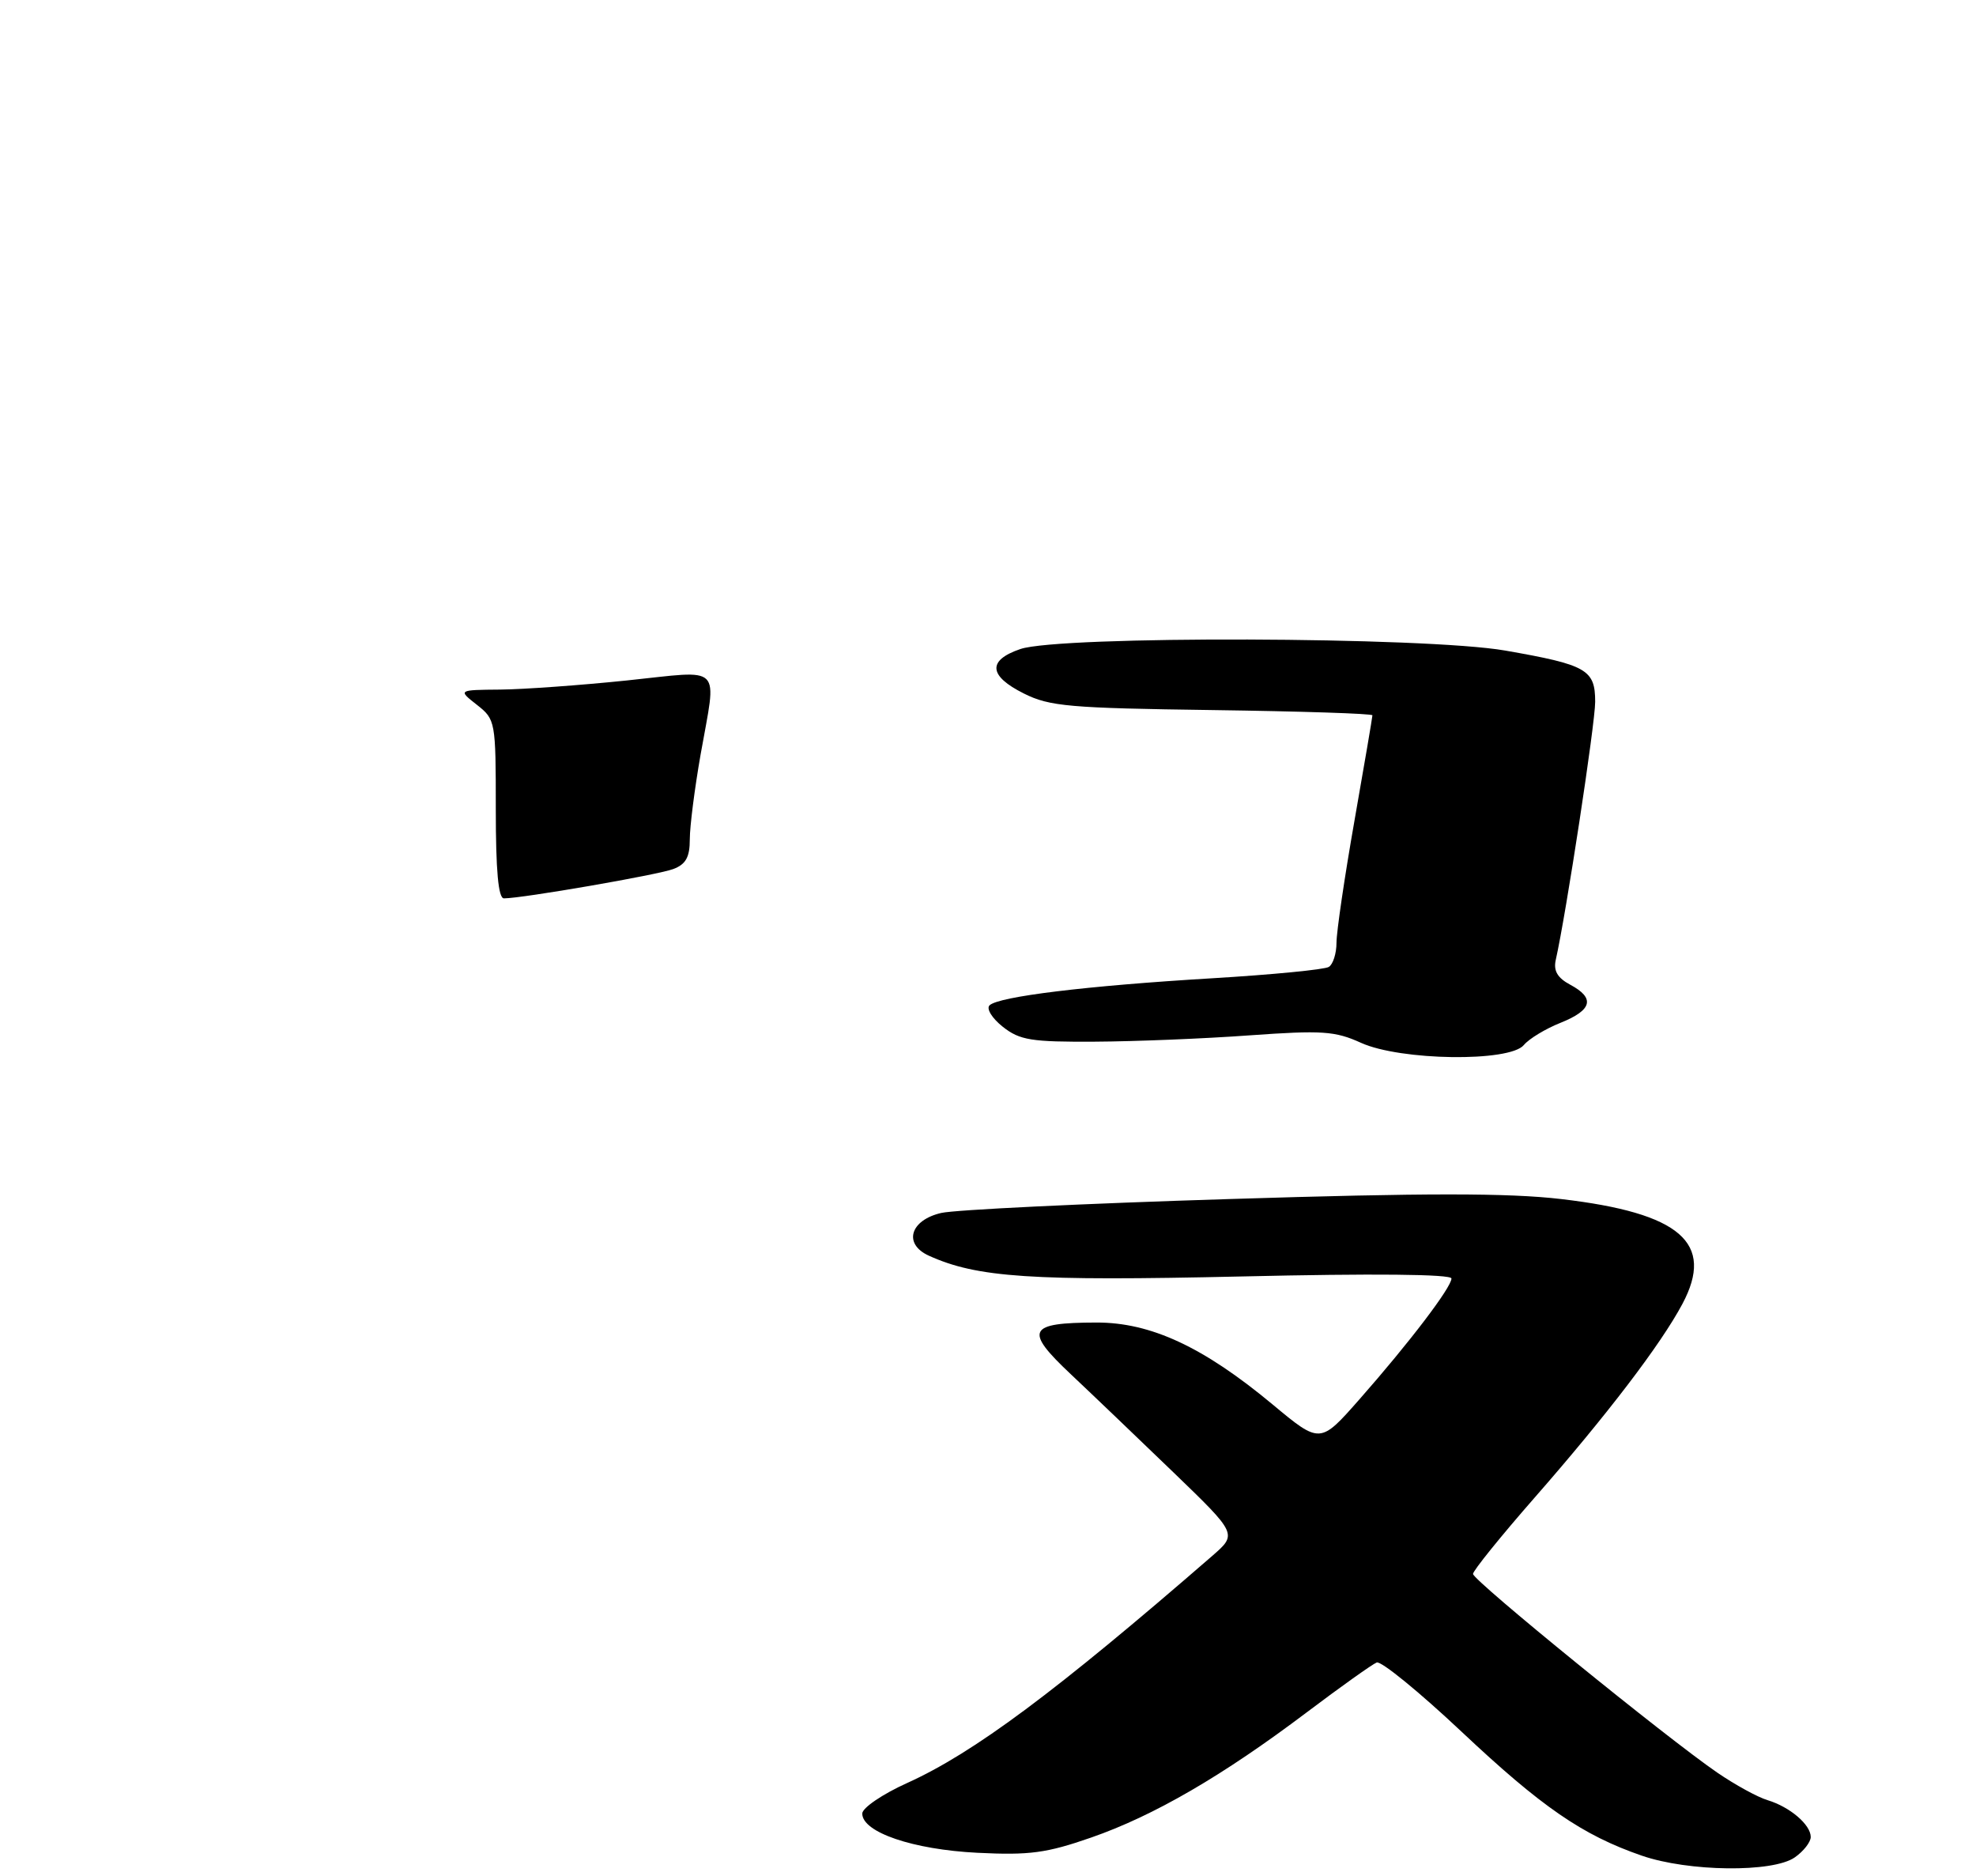 <?xml version="1.0" encoding="UTF-8" standalone="no"?>
<!DOCTYPE svg PUBLIC "-//W3C//DTD SVG 1.1//EN" "http://www.w3.org/Graphics/SVG/1.1/DTD/svg11.dtd" >
<svg xmlns="http://www.w3.org/2000/svg" xmlns:xlink="http://www.w3.org/1999/xlink" version="1.1" viewBox="0 0 275 261">
 <g >
 <path fill="currentColor"
d=" M 249.78 258.44 C 251.00 257.59 252.00 256.31 252.00 255.60 C 252.00 253.89 249.10 251.42 246.00 250.48 C 244.62 250.07 241.47 248.34 239.00 246.65 C 231.91 241.79 205.00 219.91 205.00 219.00 C 205.00 218.55 208.85 213.78 213.55 208.41 C 223.64 196.89 231.13 187.08 234.14 181.43 C 238.67 172.93 233.88 168.78 217.27 166.84 C 209.95 165.98 198.36 165.98 171.00 166.84 C 150.93 167.46 132.93 168.33 131.00 168.77 C 126.66 169.77 125.68 173.08 129.25 174.71 C 135.98 177.77 143.56 178.27 172.75 177.61 C 191.15 177.18 202.00 177.29 202.00 177.89 C 202.00 179.12 196.14 186.82 189.19 194.71 C 183.72 200.92 183.72 200.92 177.11 195.42 C 167.48 187.41 160.14 184.00 152.59 184.02 C 143.03 184.04 142.51 185.08 149.00 191.19 C 152.03 194.04 158.48 200.22 163.35 204.91 C 172.20 213.45 172.20 213.45 168.72 216.48 C 146.88 235.44 135.51 243.90 126.25 248.09 C 122.81 249.64 120.00 251.56 120.00 252.34 C 120.00 254.95 127.05 257.35 136.03 257.80 C 143.27 258.16 145.65 257.84 151.83 255.69 C 160.56 252.66 170.14 247.10 181.83 238.28 C 186.59 234.69 190.99 231.56 191.60 231.32 C 192.21 231.09 197.50 235.40 203.35 240.90 C 214.55 251.44 220.23 255.35 228.49 258.20 C 234.97 260.44 246.73 260.58 249.78 258.44 Z  M 212.07 145.41 C 212.79 144.54 215.10 143.14 217.19 142.31 C 221.60 140.54 222.02 138.88 218.52 137.01 C 216.76 136.07 216.18 135.08 216.51 133.59 C 217.96 127.16 222.00 100.69 222.00 97.65 C 222.00 93.17 220.83 92.50 209.48 90.52 C 198.41 88.59 147.51 88.43 142.00 90.31 C 137.40 91.88 137.57 94.04 142.50 96.50 C 146.07 98.29 148.87 98.53 168.75 98.80 C 180.99 98.97 191.00 99.29 191.00 99.53 C 191.00 99.76 189.88 106.36 188.50 114.20 C 187.12 122.04 186.00 129.67 186.00 131.17 C 186.00 132.66 185.52 134.18 184.93 134.54 C 184.34 134.91 177.03 135.62 168.68 136.12 C 151.23 137.16 138.94 138.66 137.71 139.89 C 137.24 140.36 138.08 141.70 139.56 142.87 C 141.93 144.74 143.53 144.99 152.38 144.94 C 157.95 144.91 167.64 144.52 173.91 144.06 C 184.00 143.34 185.80 143.46 189.41 145.10 C 194.89 147.59 210.09 147.80 212.07 145.41 Z  M 69.00 112.57 C 69.00 100.34 68.96 100.11 66.37 98.07 C 63.73 96.00 63.73 96.00 69.62 95.95 C 72.85 95.92 80.79 95.35 87.25 94.68 C 100.82 93.27 99.76 92.20 97.50 105.00 C 96.68 109.67 96.00 114.97 96.00 116.77 C 96.00 119.27 95.45 120.26 93.70 120.92 C 91.57 121.73 72.68 125.00 70.13 125.00 C 69.35 125.00 69.00 121.15 69.00 112.57 Z "/>
</g>
</svg>